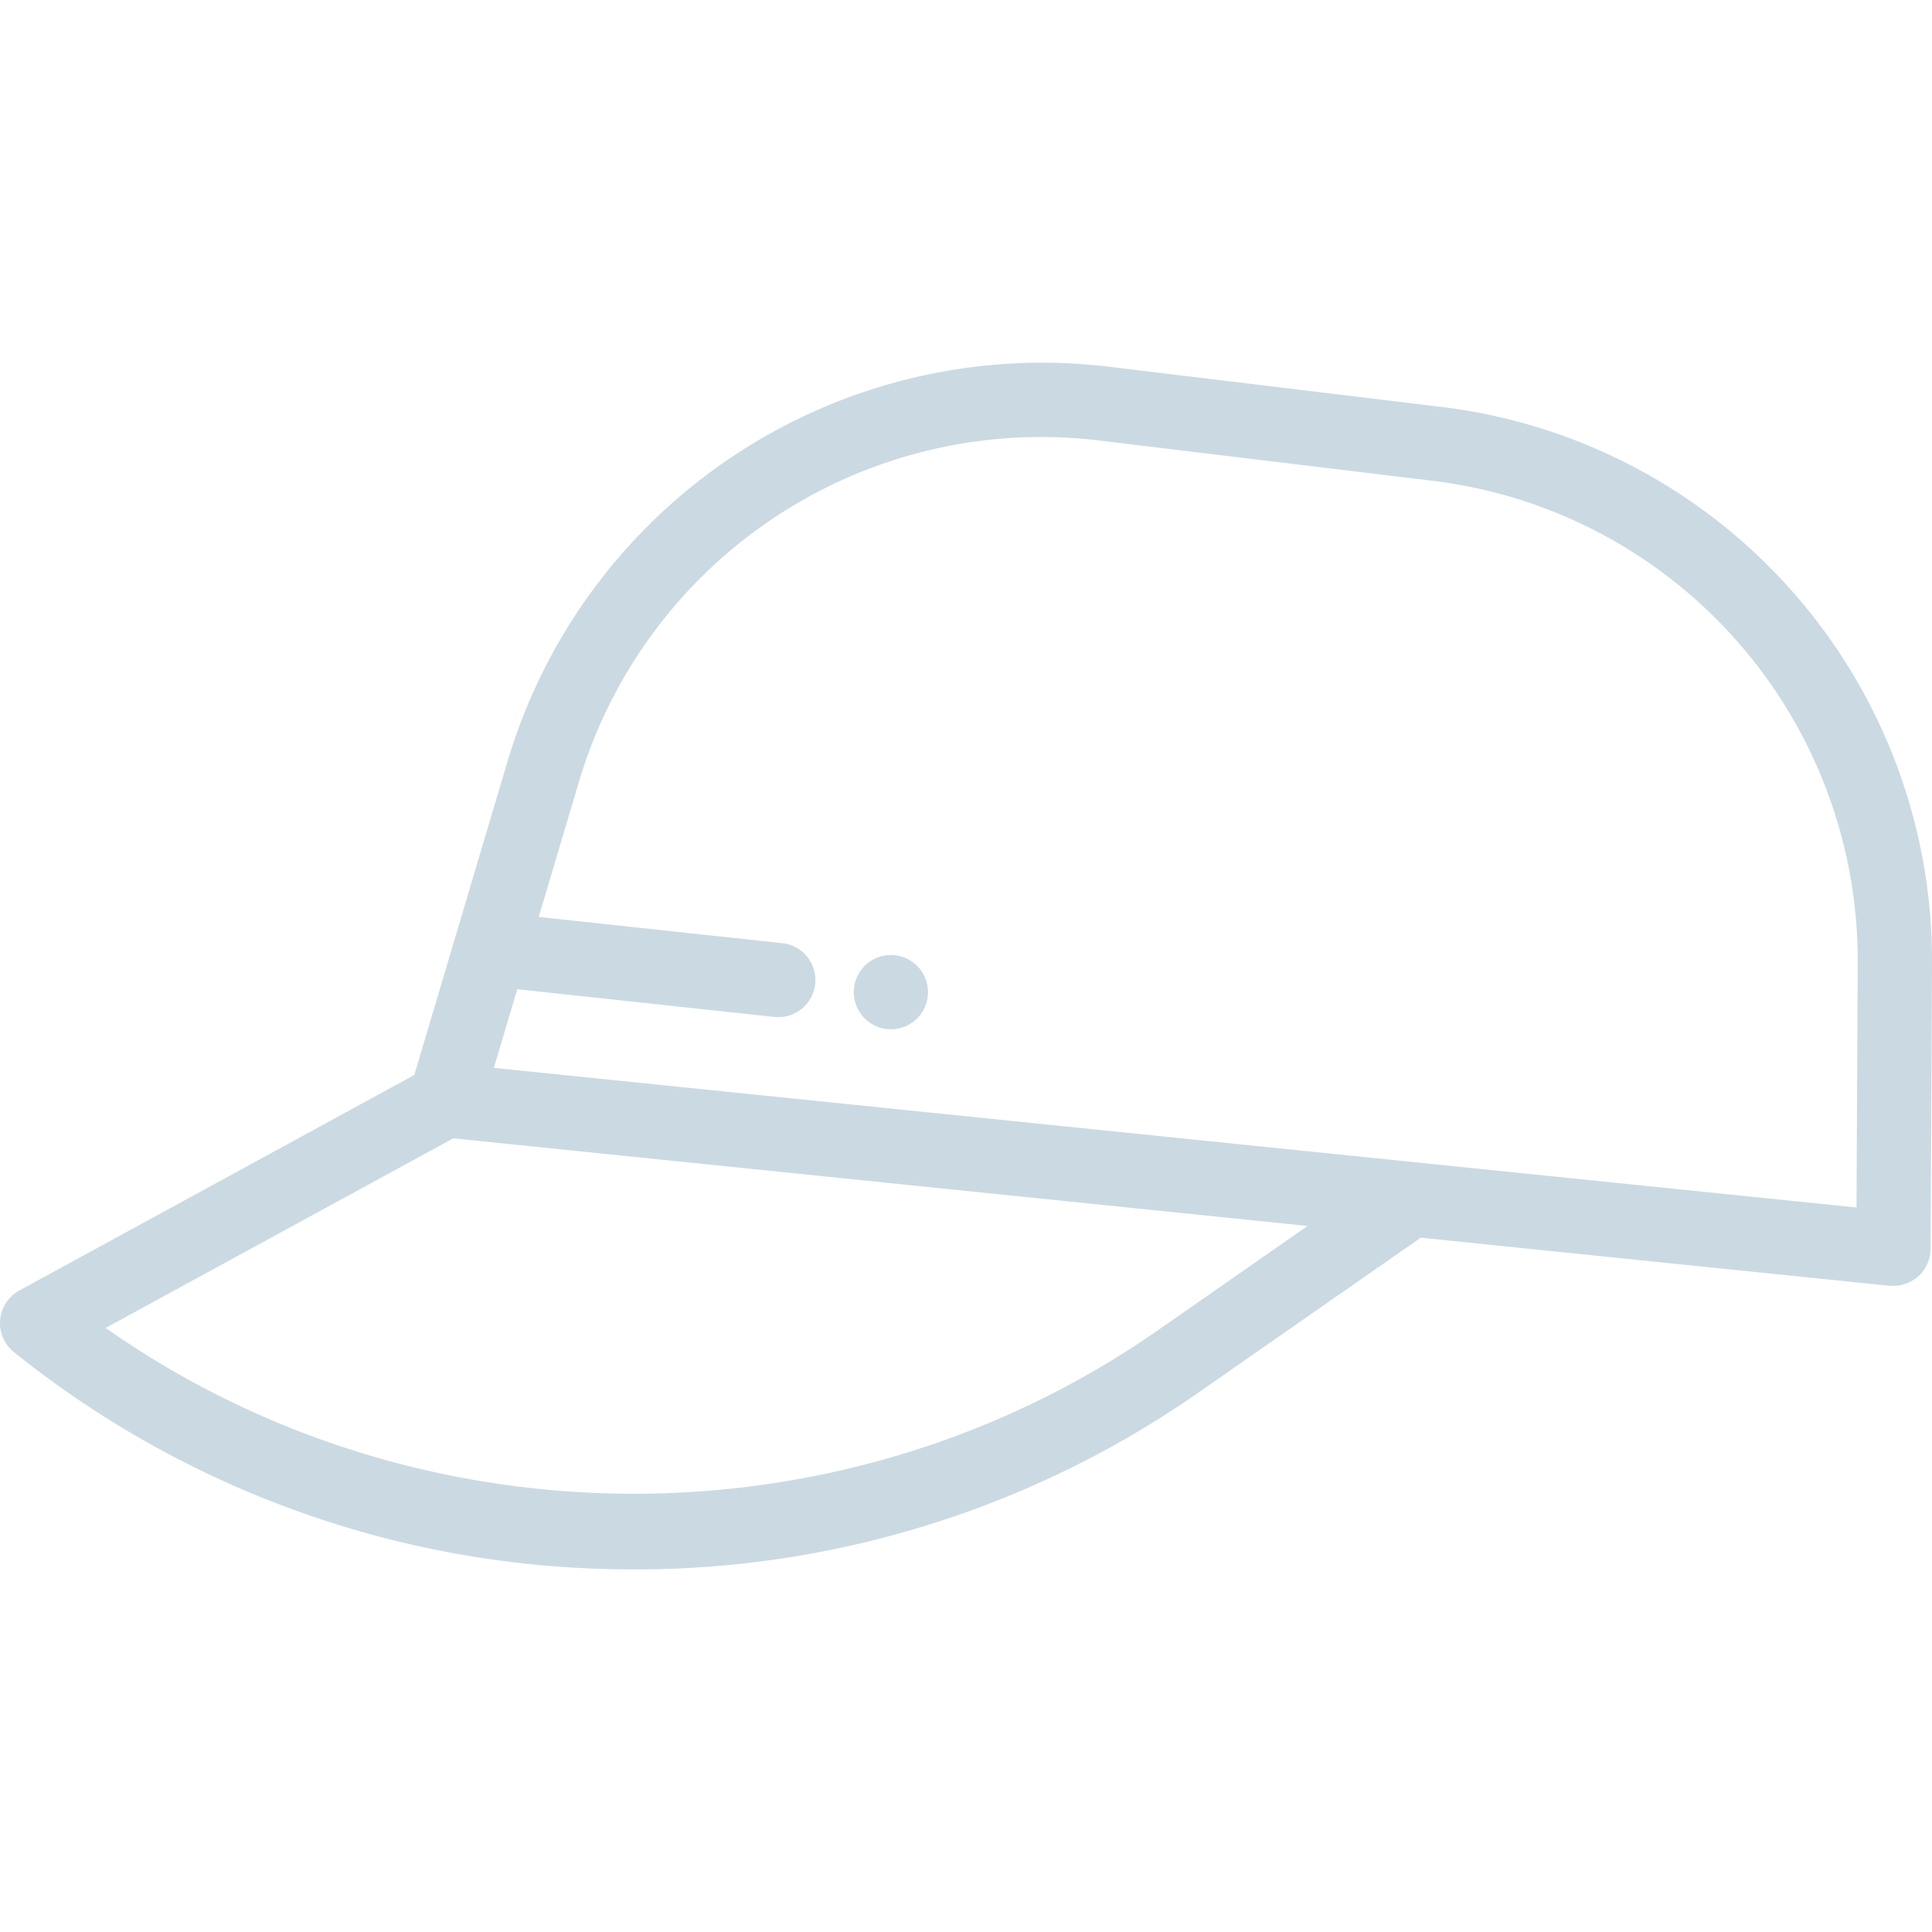 <svg id="Capa_1" data-name="Capa 1" xmlns="http://www.w3.org/2000/svg" viewBox="0 0 512 512"><defs><style>.cls-1{fill:#cbd9e2;}</style></defs><title>hat</title><path class="cls-1" d="M381.92,107.83l-88-10.64A147.81,147.81,0,0,0,134.49,201.82L109.8,284.88,5.13,342a9.84,9.84,0,0,0-1.44,16.32,260.92,260.92,0,0,0,155.48,57.44c3,.1,5.94.15,8.91.15a260.76,260.76,0,0,0,150-47.2L376.51,328l124.28,12.75c.33,0,.67,0,1,0a9.83,9.83,0,0,0,9.84-9.79l.37-75.69A147.79,147.79,0,0,0,381.92,107.83Zm-75.06,244.7C223.23,410.81,110.66,410,28,351.92l92.12-50.25,226.41,23.22ZM492,320,130.88,283l6.2-20.85,68.58,7.4c.35,0,.71,0,1.06,0A9.84,9.84,0,0,0,207.77,250l-65-7,10.57-35.53a127.81,127.81,0,0,1,138.2-90.7l88,10.63A128.11,128.11,0,0,1,492.32,255.19Z"/><path class="cls-1" d="M237.19,253.14h-.08a9.84,9.84,0,0,0-2,19.58c.35,0,.71.05,1.06.05a9.84,9.84,0,0,0,1-19.62Z"/></svg>